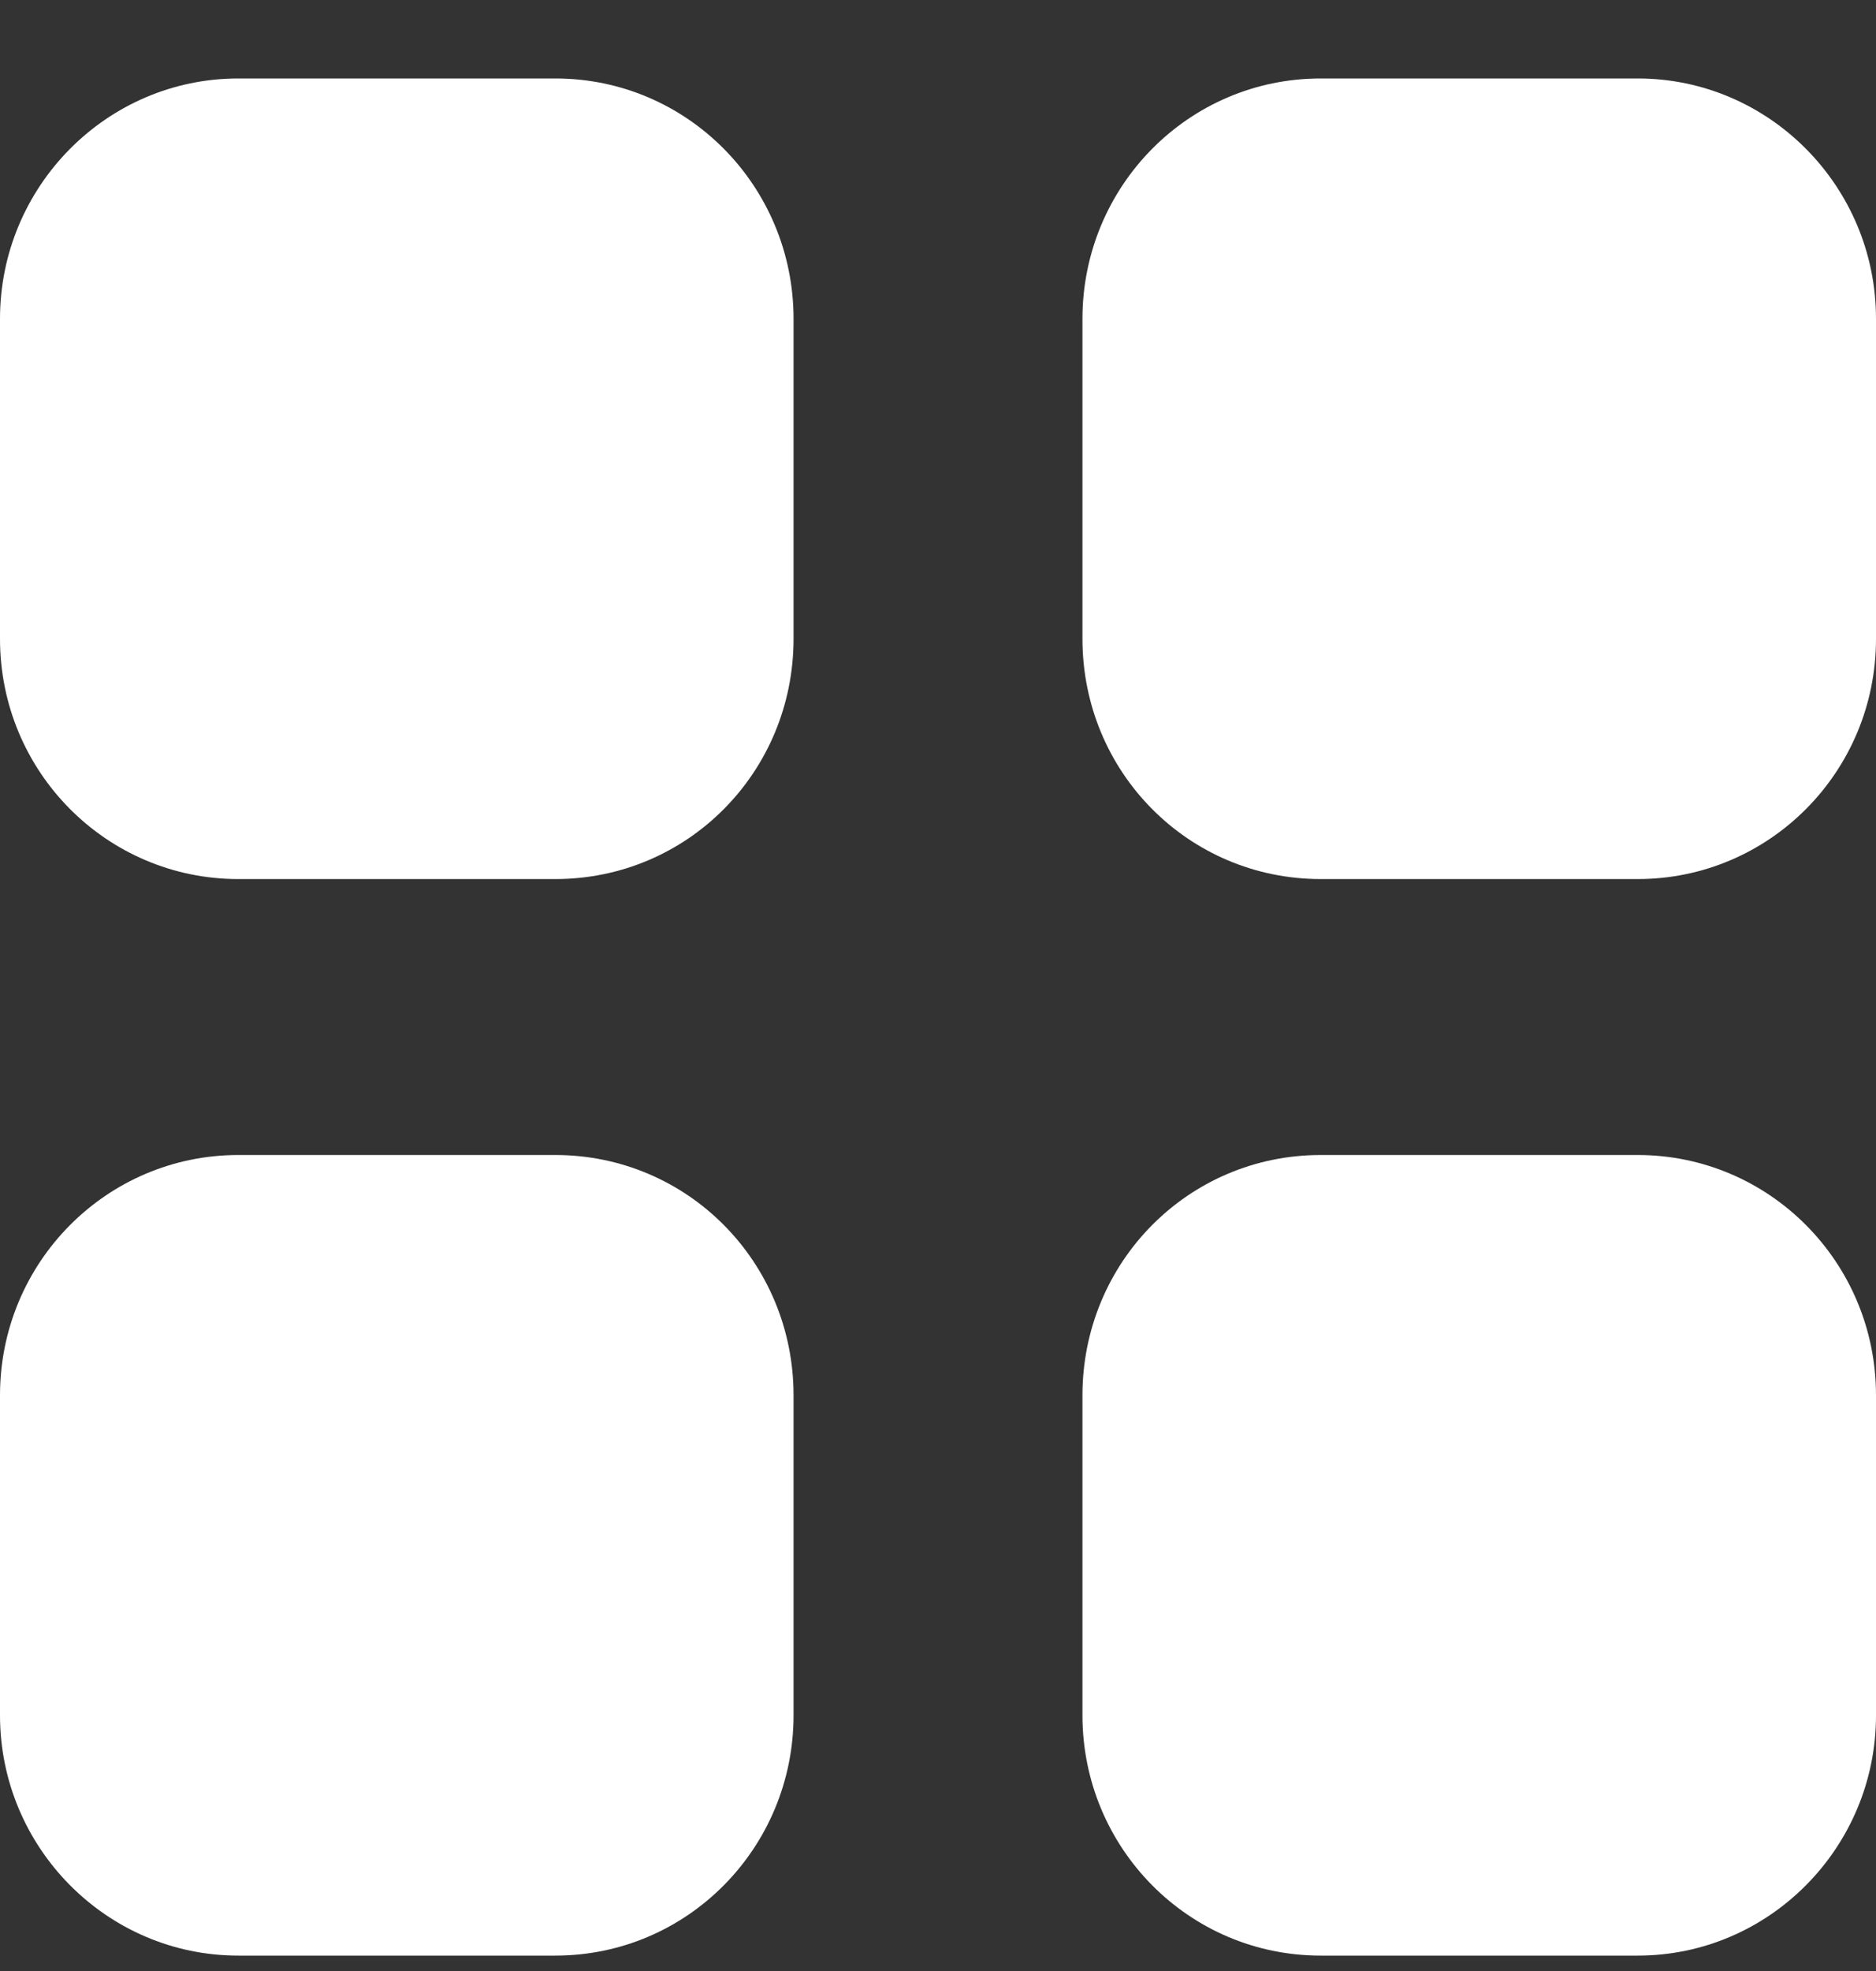 <svg width="20" height="21" viewBox="0 0 20 21" fill="none" xmlns="http://www.w3.org/2000/svg">
<rect x="0" y="0" width="20" height="21" fill="#333333" stroke="none"/>
<path fill-rule="evenodd" clip-rule="evenodd" d="M2.54 0.836H5.92C7.33 0.836 8.46 1.986 8.46 3.397V6.806C8.46 8.226 7.33 9.366 5.92 9.366H2.54C1.14 9.366 0 8.226 0 6.806V3.397C0 1.986 1.14 0.836 2.54 0.836ZM2.54 12.306H5.92C7.33 12.306 8.46 13.447 8.46 14.867V18.276C8.46 19.686 7.33 20.836 5.92 20.836H2.54C1.14 20.836 0 19.686 0 18.276V14.867C0 13.447 1.14 12.306 2.54 12.306ZM17.46 0.836H14.08C12.67 0.836 11.54 1.986 11.54 3.397V6.806C11.54 8.226 12.67 9.366 14.08 9.366H17.46C18.86 9.366 20 8.226 20 6.806V3.397C20 1.986 18.86 0.836 17.46 0.836ZM14.08 12.306H17.46C18.86 12.306 20 13.447 20 14.867V18.276C20 19.686 18.86 20.836 17.46 20.836H14.08C12.67 20.836 11.54 19.686 11.54 18.276V14.867C11.54 13.447 12.67 12.306 14.08 12.306Z" fill="white"/>
</svg>
